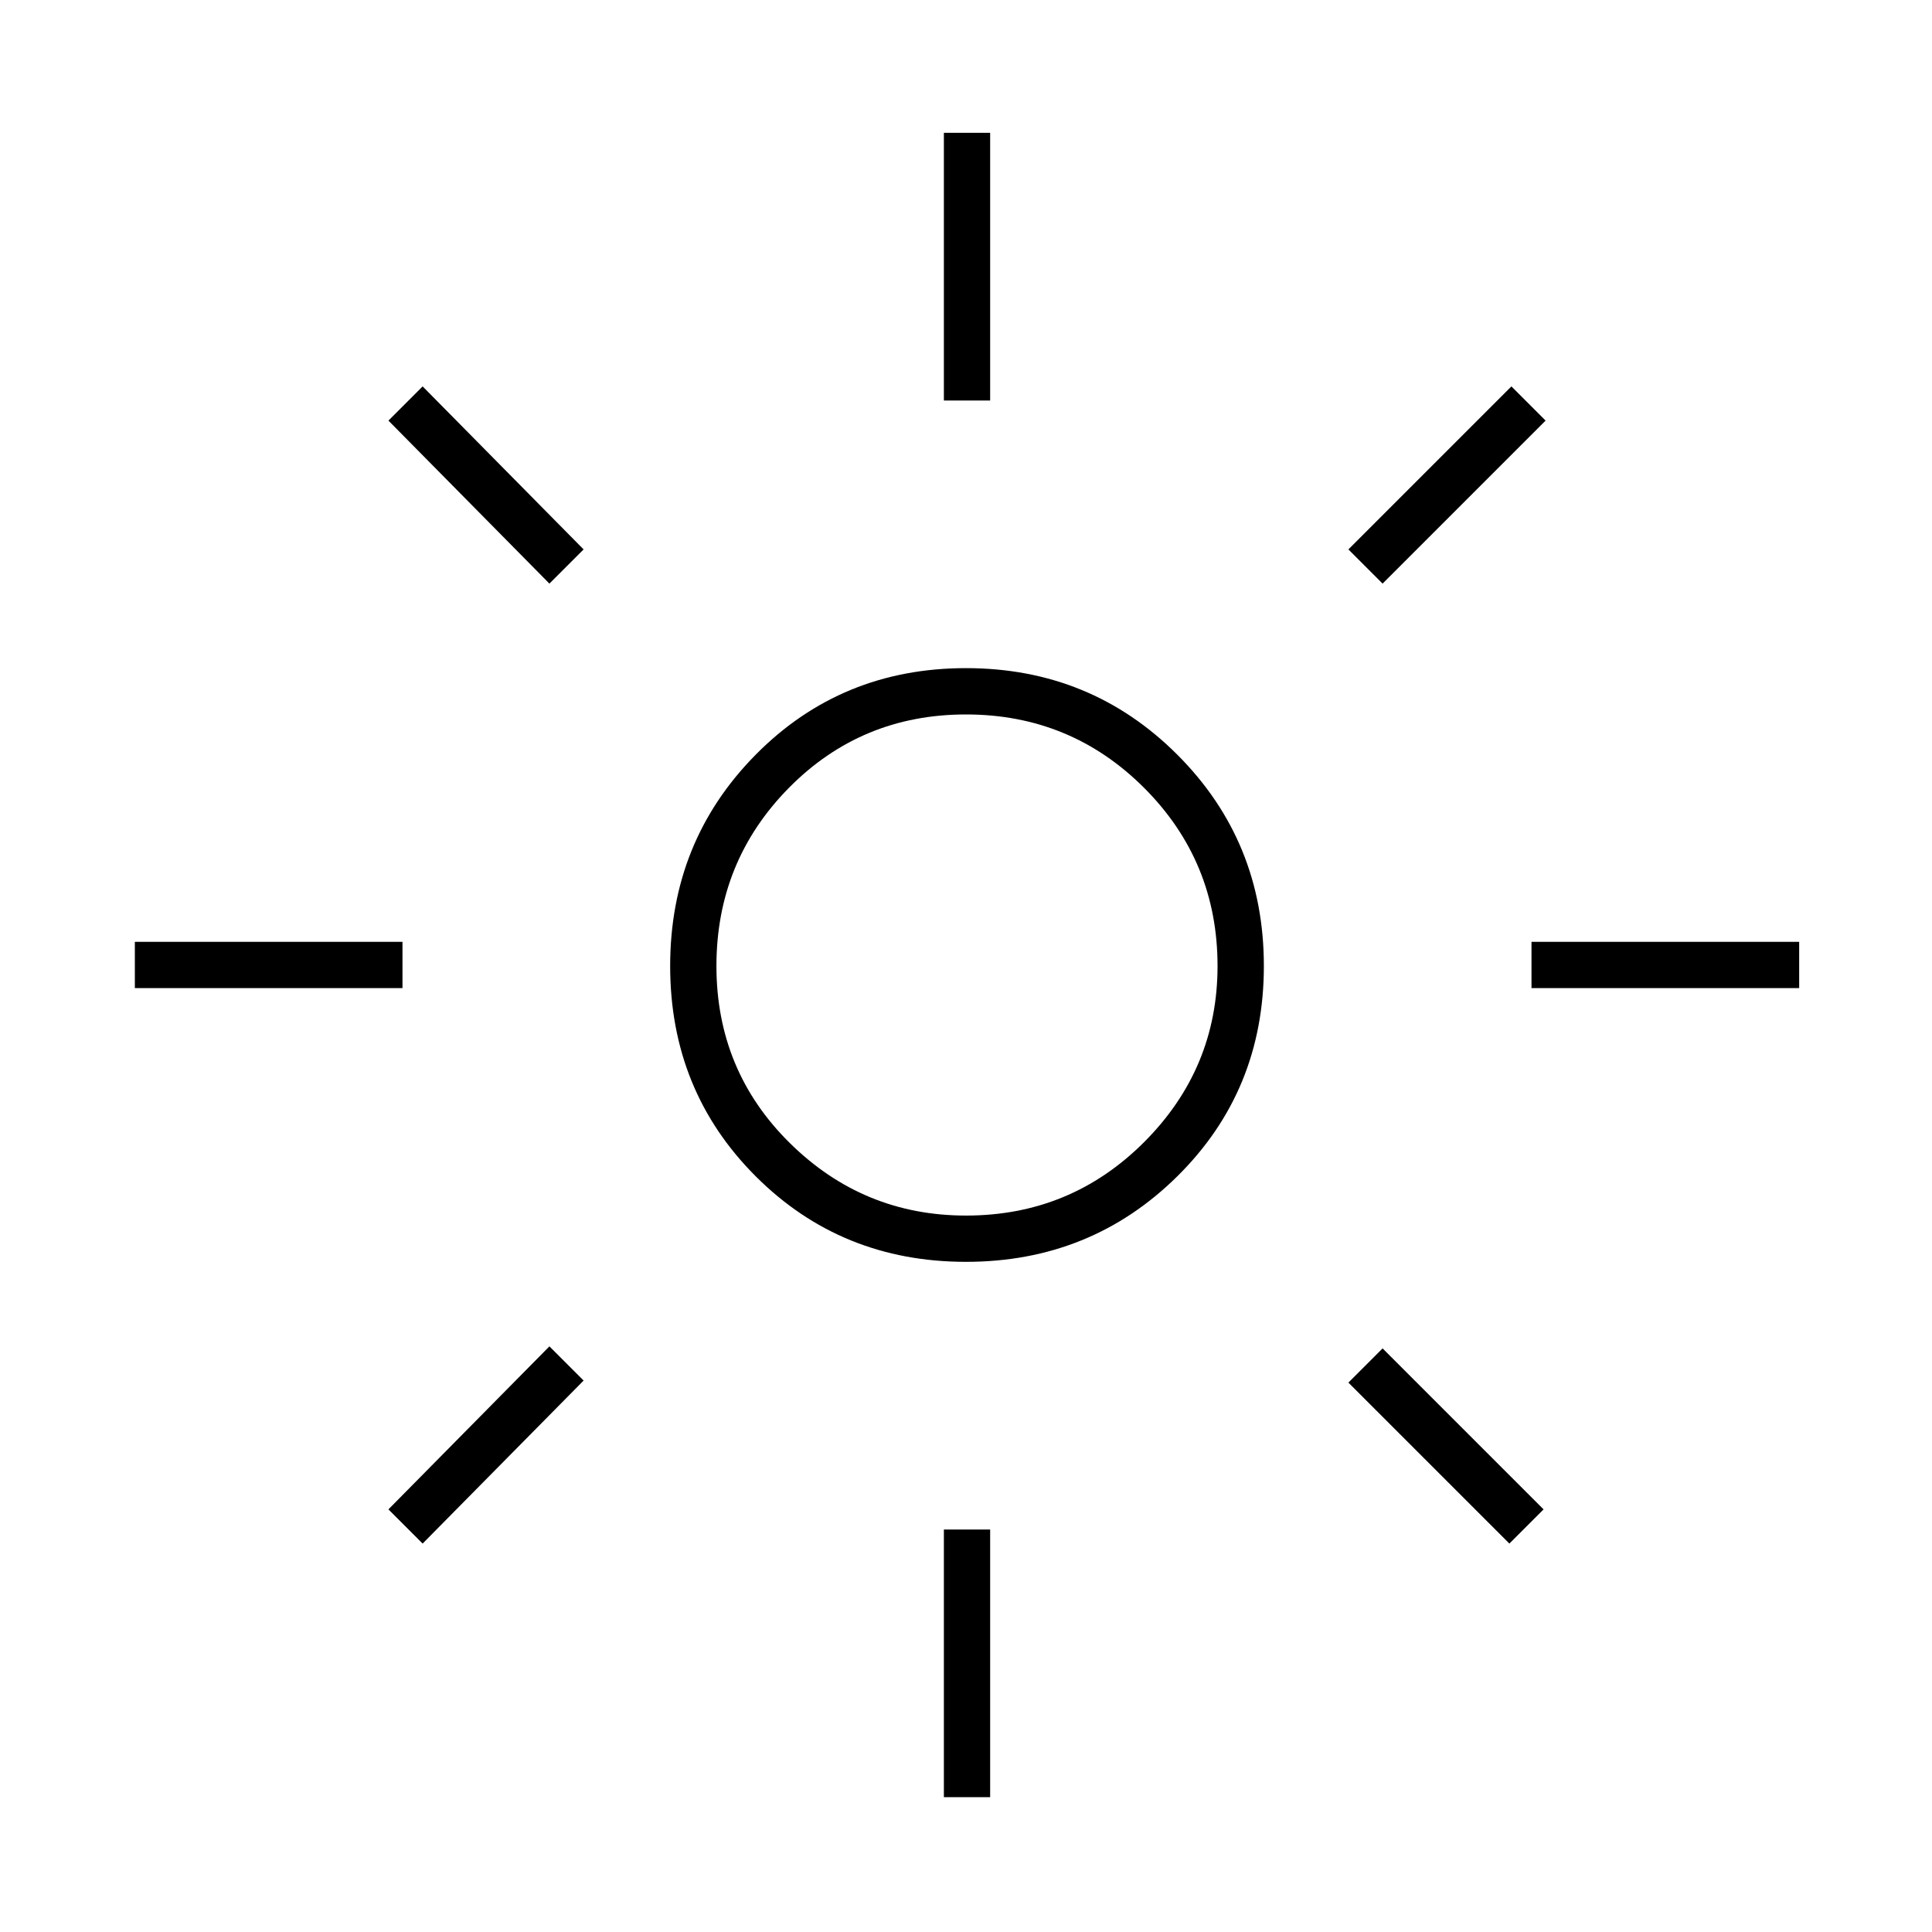 <svg xmlns="http://www.w3.org/2000/svg" height="40" width="40"><path d="M20 25.167q2.167 0 3.688-1.521 1.52-1.521 1.52-3.646 0-2.167-1.52-3.688-1.521-1.52-3.688-1.52-2.167 0-3.667 1.52-1.5 1.521-1.5 3.688 0 2.167 1.521 3.667t3.646 1.5Zm0 .958q-2.583 0-4.354-1.771T13.875 20q0-2.583 1.771-4.375 1.771-1.792 4.354-1.792t4.375 1.792q1.792 1.792 1.792 4.375t-1.792 4.354Q22.583 26.125 20 26.125ZM2.792 20.458V19.5h5.541v.958Zm28.916 0V19.5h5.542v.958ZM19.542 8.292V2.75h.958v5.542Zm0 28.916v-5.541h.958v5.541Zm-8.167-25.125L8.042 8.708 8.75 8l3.333 3.375ZM31.25 31.958l-3.333-3.333.708-.708 3.333 3.333Zm-2.625-19.875-.708-.708L31.292 8l.708.708ZM8.75 31.958l-.708-.708 3.333-3.375.708.708ZM20 20Z"/></svg>